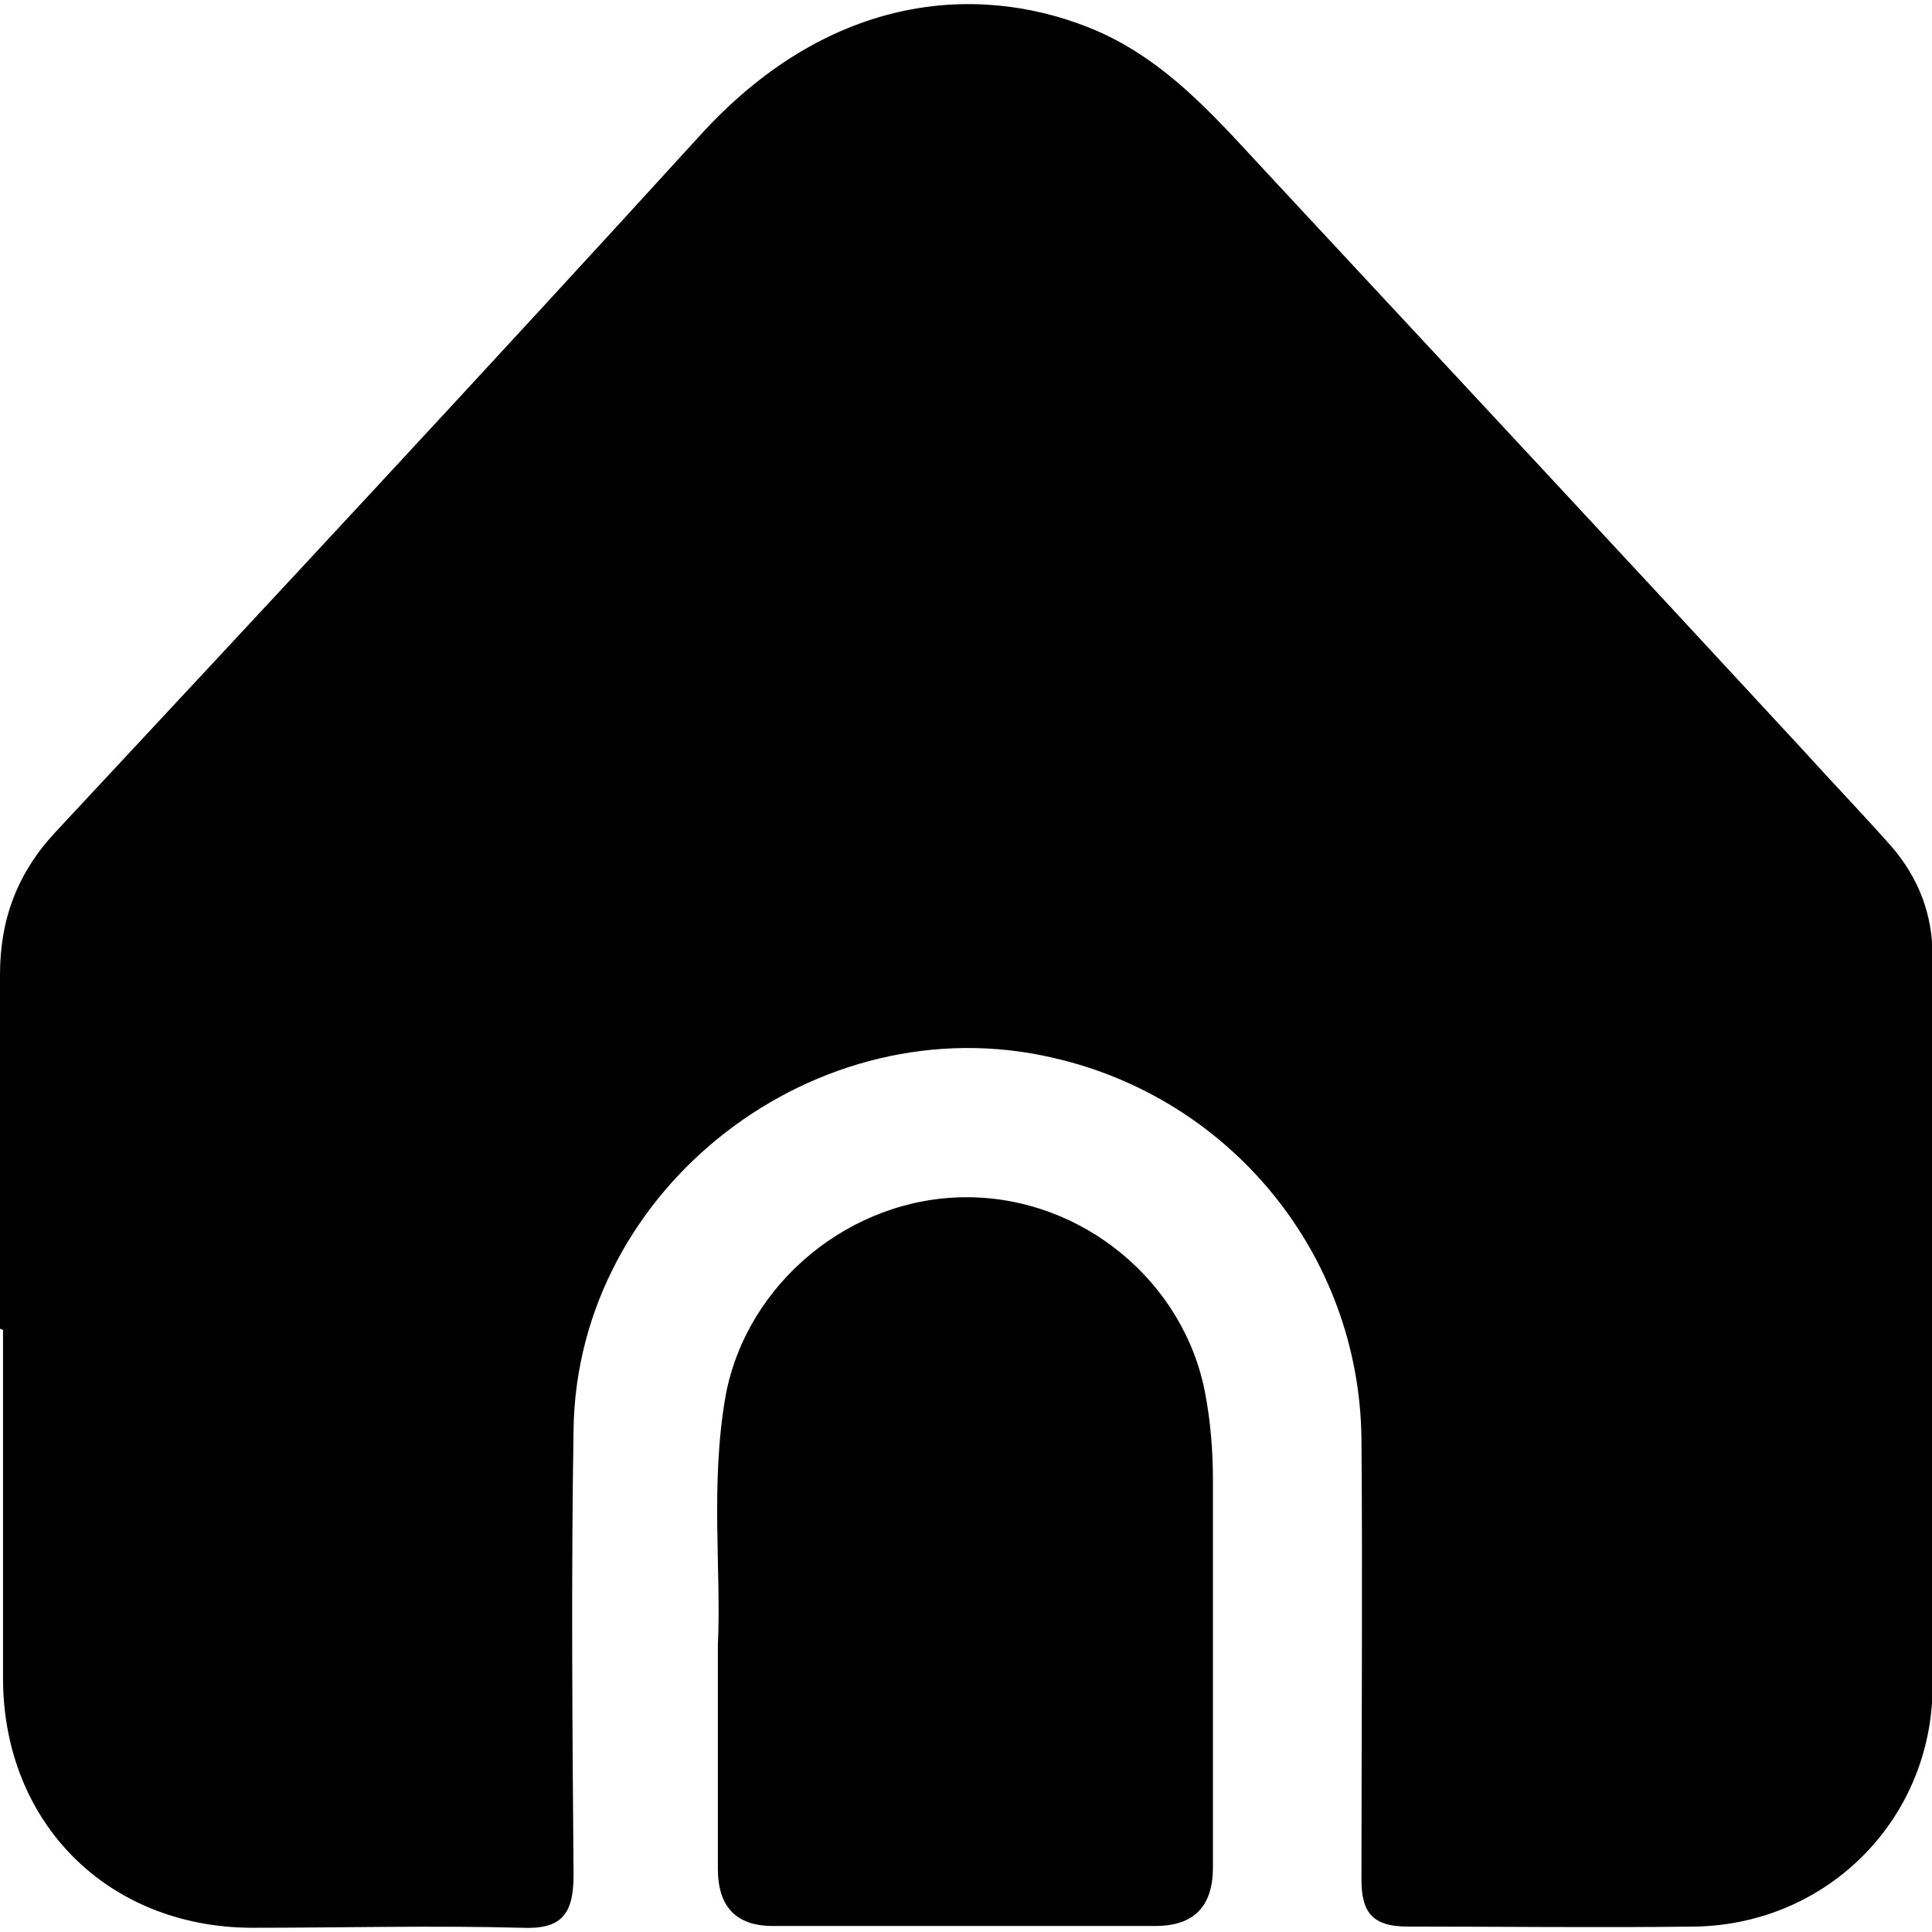 <?xml version="1.0" encoding="UTF-8"?>
<svg id="Layer_1" data-name="Layer 1" xmlns="http://www.w3.org/2000/svg" viewBox="0 0 32 32">
  <defs>
    <style>
      .cls-1 {
        stroke-width: 0px;
      }
    </style>
  </defs>
  <path class="cls-1" d="M0,22.01v-5.87c0-.93.3-1.7.93-2.37,3.56-3.82,7.12-7.64,10.64-11.5C13.68-.07,16.12-.3,18.02.45c1.32.52,2.18,1.58,3.11,2.57,2.91,3.13,5.83,6.26,8.74,9.41.47.52.97,1.04,1.45,1.58.45.52.69,1.12.69,1.83v12.08c0,2.2-1.73,3.95-3.93,3.99-1.6.02-3.17,0-4.77,0-.6,0-.76-.26-.76-.78,0-2.44.02-4.88,0-7.31-.04-3.04-2.16-5.63-5.11-6.3-3.91-.91-7.88,2.14-7.94,6.15-.04,2.46-.02,4.92,0,7.38,0,.65-.19.91-.86.88-1.49-.04-3,0-4.49,0-2.37-.02-4.08-1.73-4.1-4.1v-5.8l-.04-.02Z"/>
  <path class="cls-1" d="M11.89,27.25c.06-1.21-.13-2.68.13-4.14.35-1.86,2.07-3.28,3.99-3.28s3.6,1.4,3.95,3.24c.09.47.13.95.13,1.45v6.41q0,.97-.95.97h-6.34q-.91,0-.91-.95v-3.71.02Z"/>
</svg>